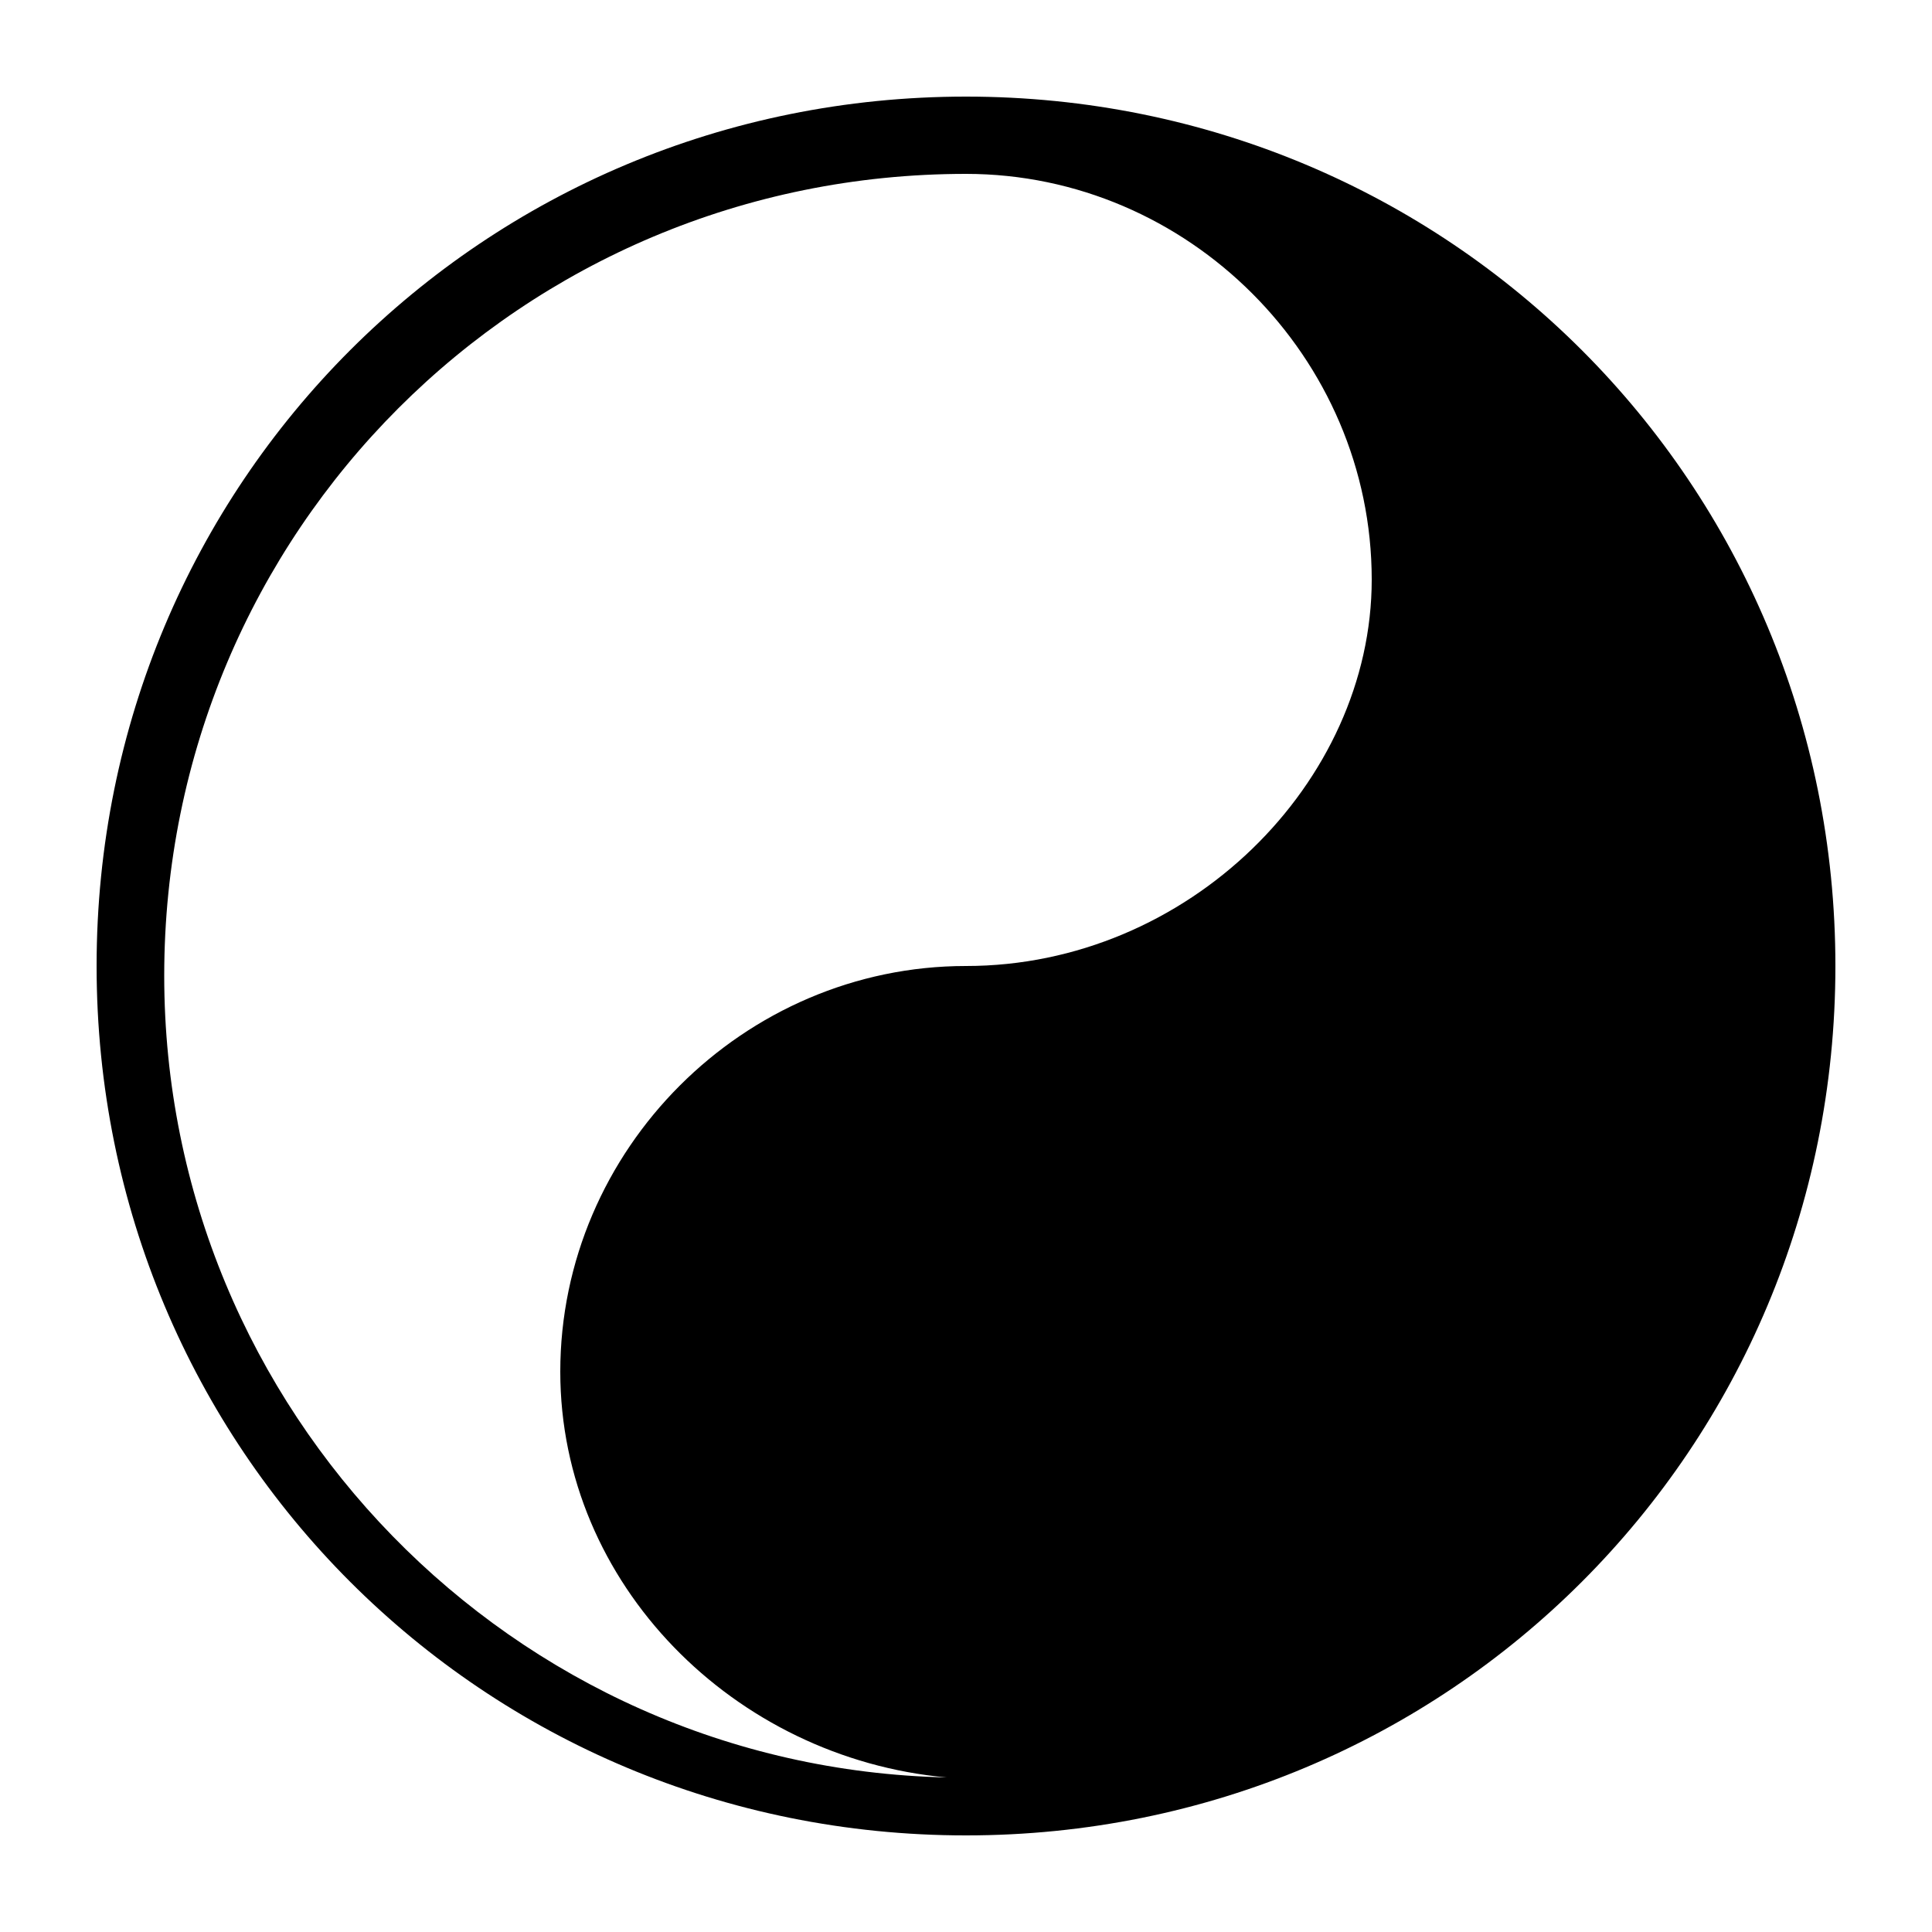 <?xml version="1.0" encoding="utf-8"?>
<!-- Generator: Adobe Illustrator 25.2.3, SVG Export Plug-In . SVG Version: 6.00 Build 0)  -->
<svg version="1.1" id="Layer_1" xmlns="http://www.w3.org/2000/svg" xmlns:xlink="http://www.w3.org/1999/xlink" x="0px" y="0px"
	 viewBox="0 0 20 20" style="enable-background:new 0 0 20 20;" xml:space="preserve">
<style type="text/css">
	.st0{fill:#FFFFFF;}
	.st1{fill:#231F20;}
	.st2{fill:#D9D8D6;}
	.st3{fill:#F3F2F2;}
</style>
<path d="M10,1c-5,0-9,4-9,9c0,5,4,9,9,9s9-4,9-9C19,5,15,1,10,1z M10,10c-2.3,0-4.2,1.9-4.2,4.2c0,2.2,1.8,4,4,4.2
	c-4.5-0.1-8.1-3.8-8.1-8.3c0-4.6,3.7-8.3,8.3-8.3c2.3,0,4.2,1.9,4.2,4.2C14.2,8.1,12.3,10,10,10z"/>
</svg>
